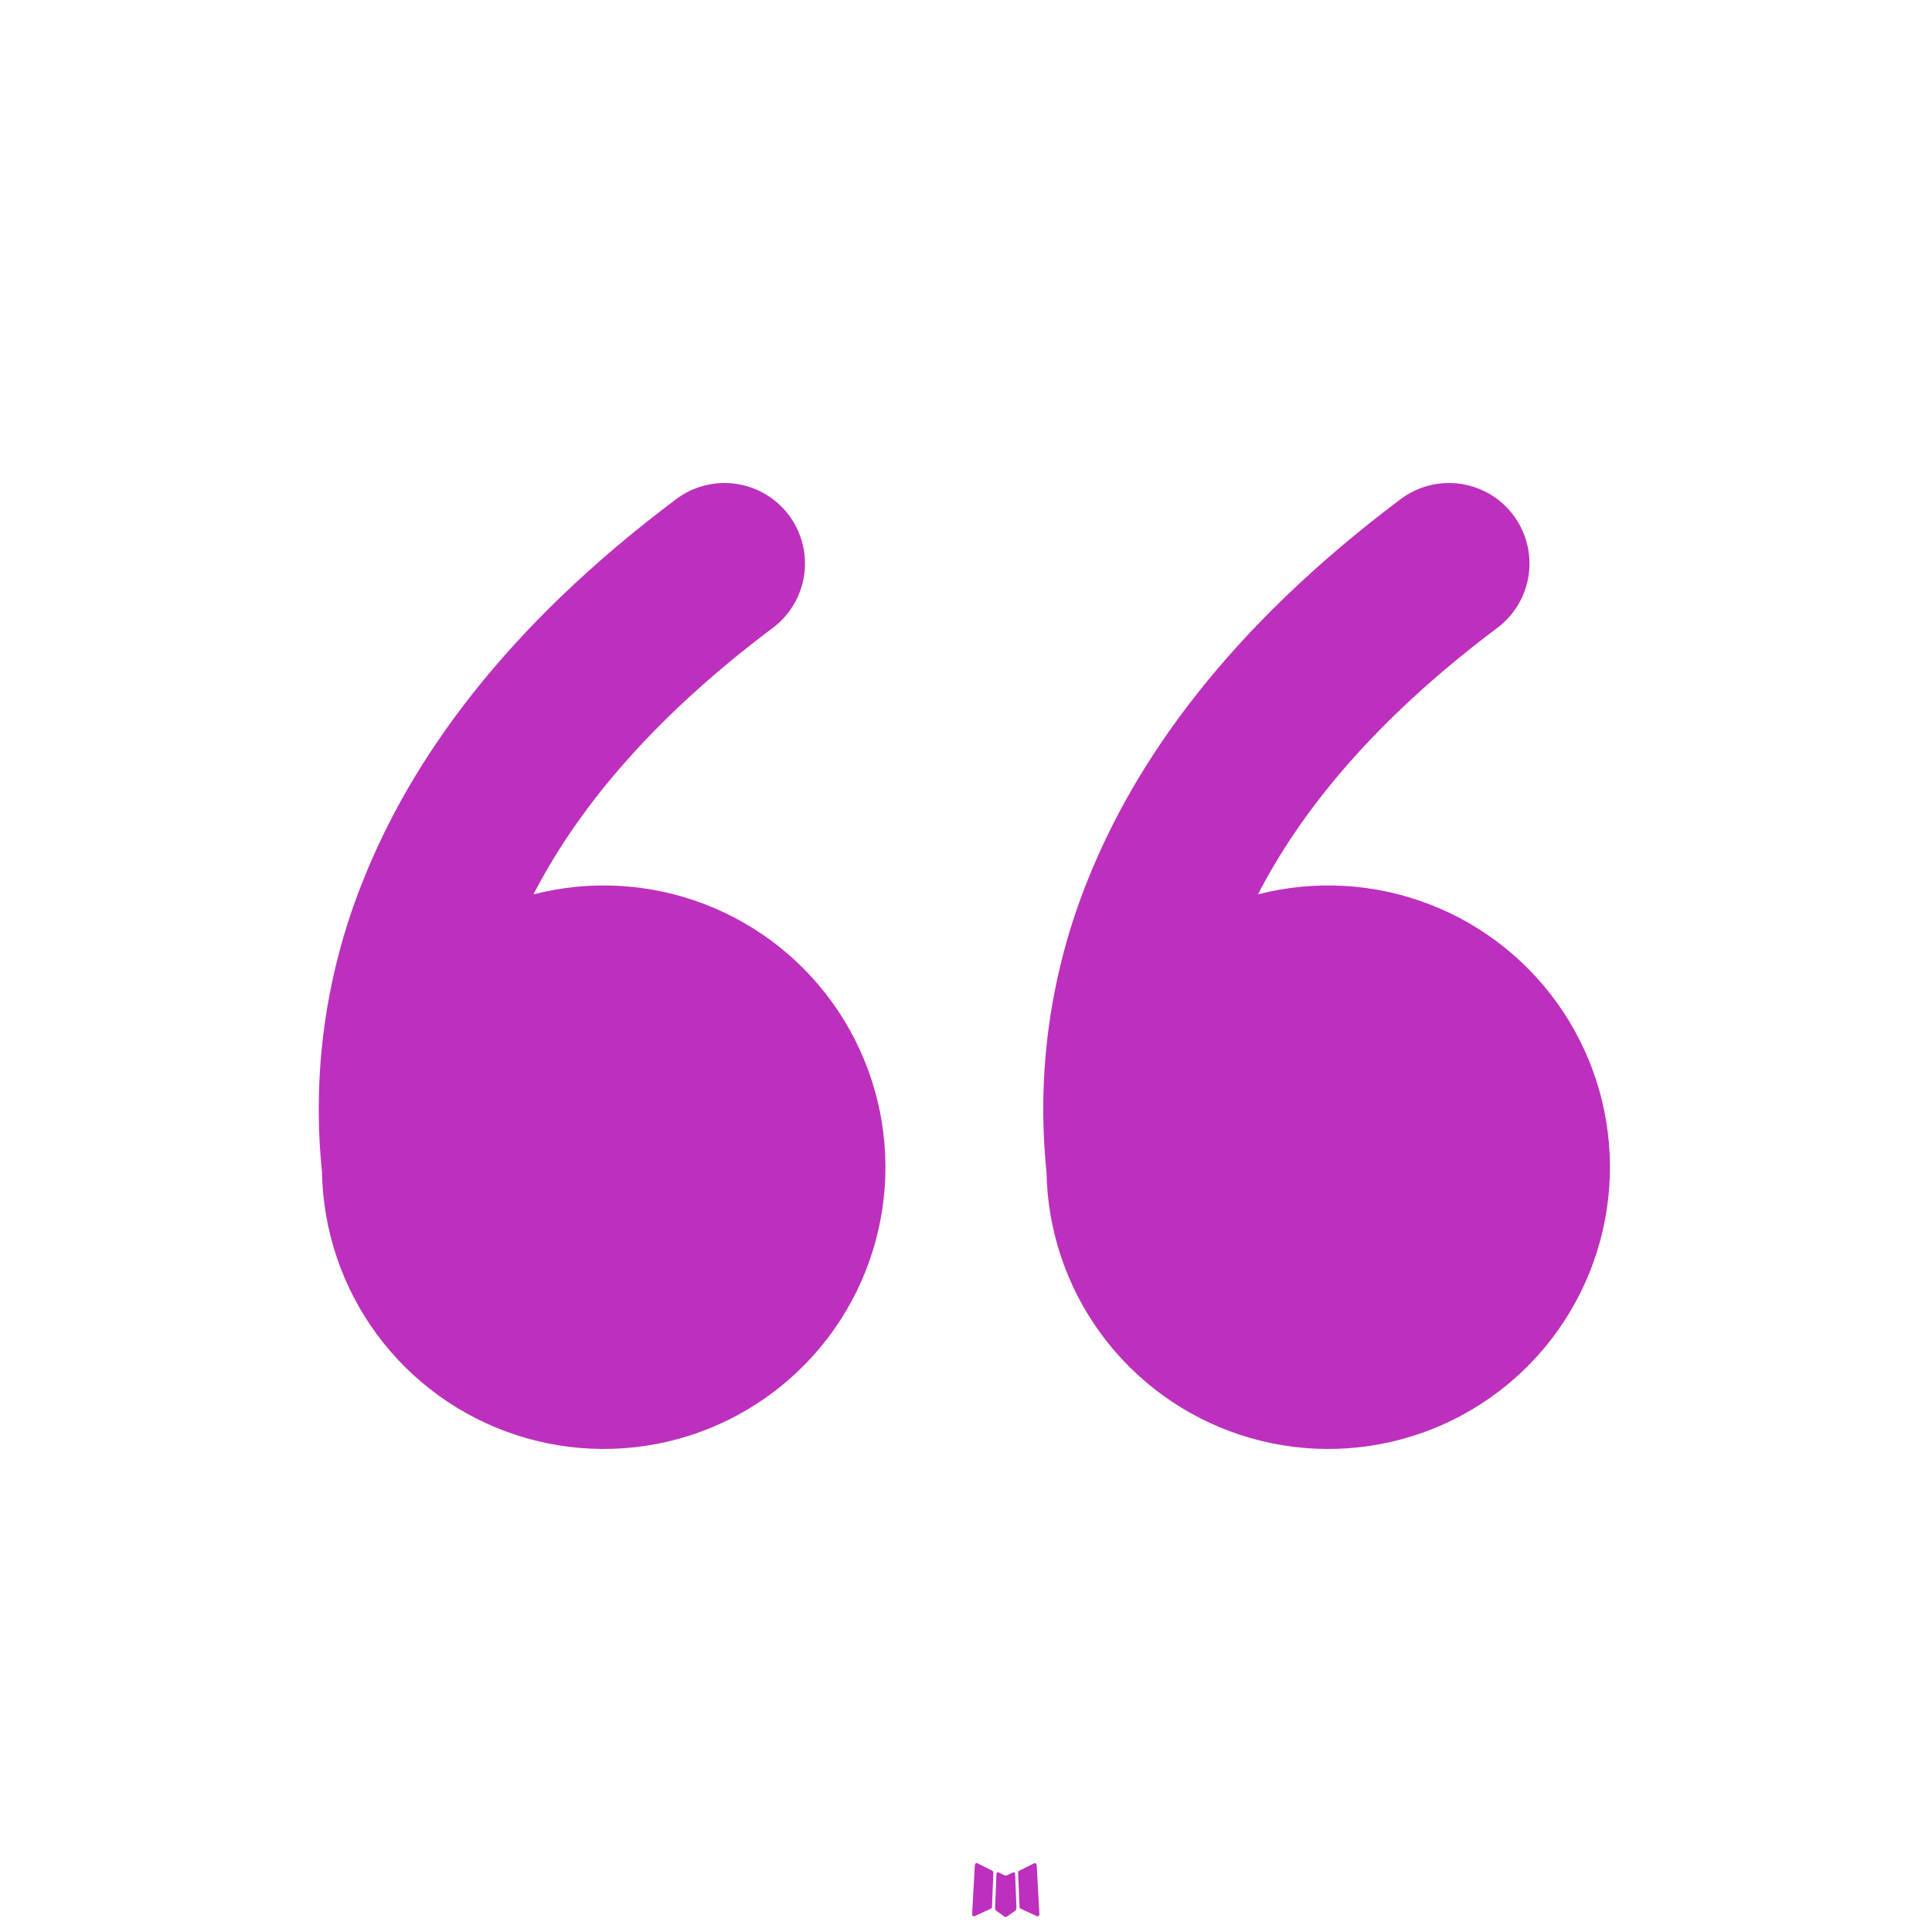 <svg width="62" height="62" viewBox="0 0 62 62" fill="none" xmlns="http://www.w3.org/2000/svg">
<path d="M32.532 60.083L32.504 60.088L32.32 60.179L32.268 60.189L32.232 60.179L32.049 60.088C32.021 60.08 32.001 60.084 31.987 60.101L31.977 60.127L31.933 61.233L31.945 61.284L31.971 61.318L32.24 61.509L32.279 61.519L32.31 61.509L32.578 61.318L32.609 61.276L32.62 61.233L32.576 60.13C32.569 60.102 32.554 60.087 32.532 60.083ZM33.217 59.791L33.183 59.796L32.705 60.036L32.679 60.062L32.671 60.091L32.718 61.202L32.731 61.233L32.752 61.251L33.271 61.491C33.303 61.5 33.328 61.493 33.346 61.47L33.356 61.434L33.268 59.848C33.26 59.817 33.242 59.798 33.217 59.791ZM31.369 59.796C31.358 59.789 31.344 59.787 31.331 59.79C31.318 59.793 31.307 59.801 31.3 59.812L31.284 59.848L31.196 61.434C31.198 61.465 31.213 61.486 31.24 61.496L31.279 61.491L31.798 61.251L31.824 61.23L31.834 61.202L31.878 60.091L31.87 60.06L31.845 60.034L31.369 59.796Z" fill="#BD30BD"/>
<path d="M21.7 16.017C21.971 15.813 22.28 15.665 22.609 15.581C22.937 15.497 23.279 15.478 23.615 15.526C23.951 15.574 24.274 15.688 24.566 15.86C24.858 16.033 25.113 16.262 25.317 16.533C25.52 16.805 25.668 17.114 25.752 17.442C25.837 17.771 25.855 18.113 25.807 18.449C25.759 18.785 25.646 19.108 25.473 19.399C25.3 19.691 25.071 19.947 24.8 20.15C20.759 23.18 18.445 26.128 17.12 28.701C18.939 28.232 20.86 28.343 22.614 29.016C24.368 29.689 25.869 30.892 26.908 32.458C27.946 34.024 28.472 35.874 28.41 37.752C28.349 39.63 27.704 41.442 26.566 42.937C25.427 44.431 23.851 45.534 22.057 46.092C20.262 46.649 18.339 46.634 16.554 46.048C14.768 45.462 13.21 44.334 12.095 42.822C10.98 41.309 10.365 39.487 10.333 37.608C10.006 34.436 10.456 31.231 11.646 28.272C13.188 24.381 16.203 20.14 21.7 16.017ZM44.95 16.017C45.221 15.813 45.53 15.665 45.859 15.581C46.187 15.497 46.529 15.478 46.865 15.526C47.201 15.574 47.524 15.688 47.816 15.86C48.108 16.033 48.363 16.262 48.566 16.533C48.77 16.805 48.918 17.114 49.002 17.442C49.087 17.771 49.105 18.113 49.057 18.449C49.009 18.785 48.896 19.108 48.723 19.399C48.55 19.691 48.321 19.947 48.05 20.15C44.01 23.18 41.695 26.128 40.37 28.701C42.189 28.232 44.11 28.343 45.864 29.016C47.618 29.689 49.119 30.892 50.158 32.458C51.196 34.024 51.722 35.874 51.66 37.752C51.599 39.63 50.954 41.442 49.816 42.937C48.677 44.431 47.101 45.534 45.307 46.092C43.512 46.649 41.589 46.634 39.804 46.048C38.018 45.462 36.46 44.334 35.345 42.822C34.23 41.309 33.615 39.487 33.583 37.608C33.256 34.436 33.706 31.231 34.895 28.272C36.44 24.381 39.453 20.14 44.95 16.017Z" fill="#BD30BD"/>
</svg>
